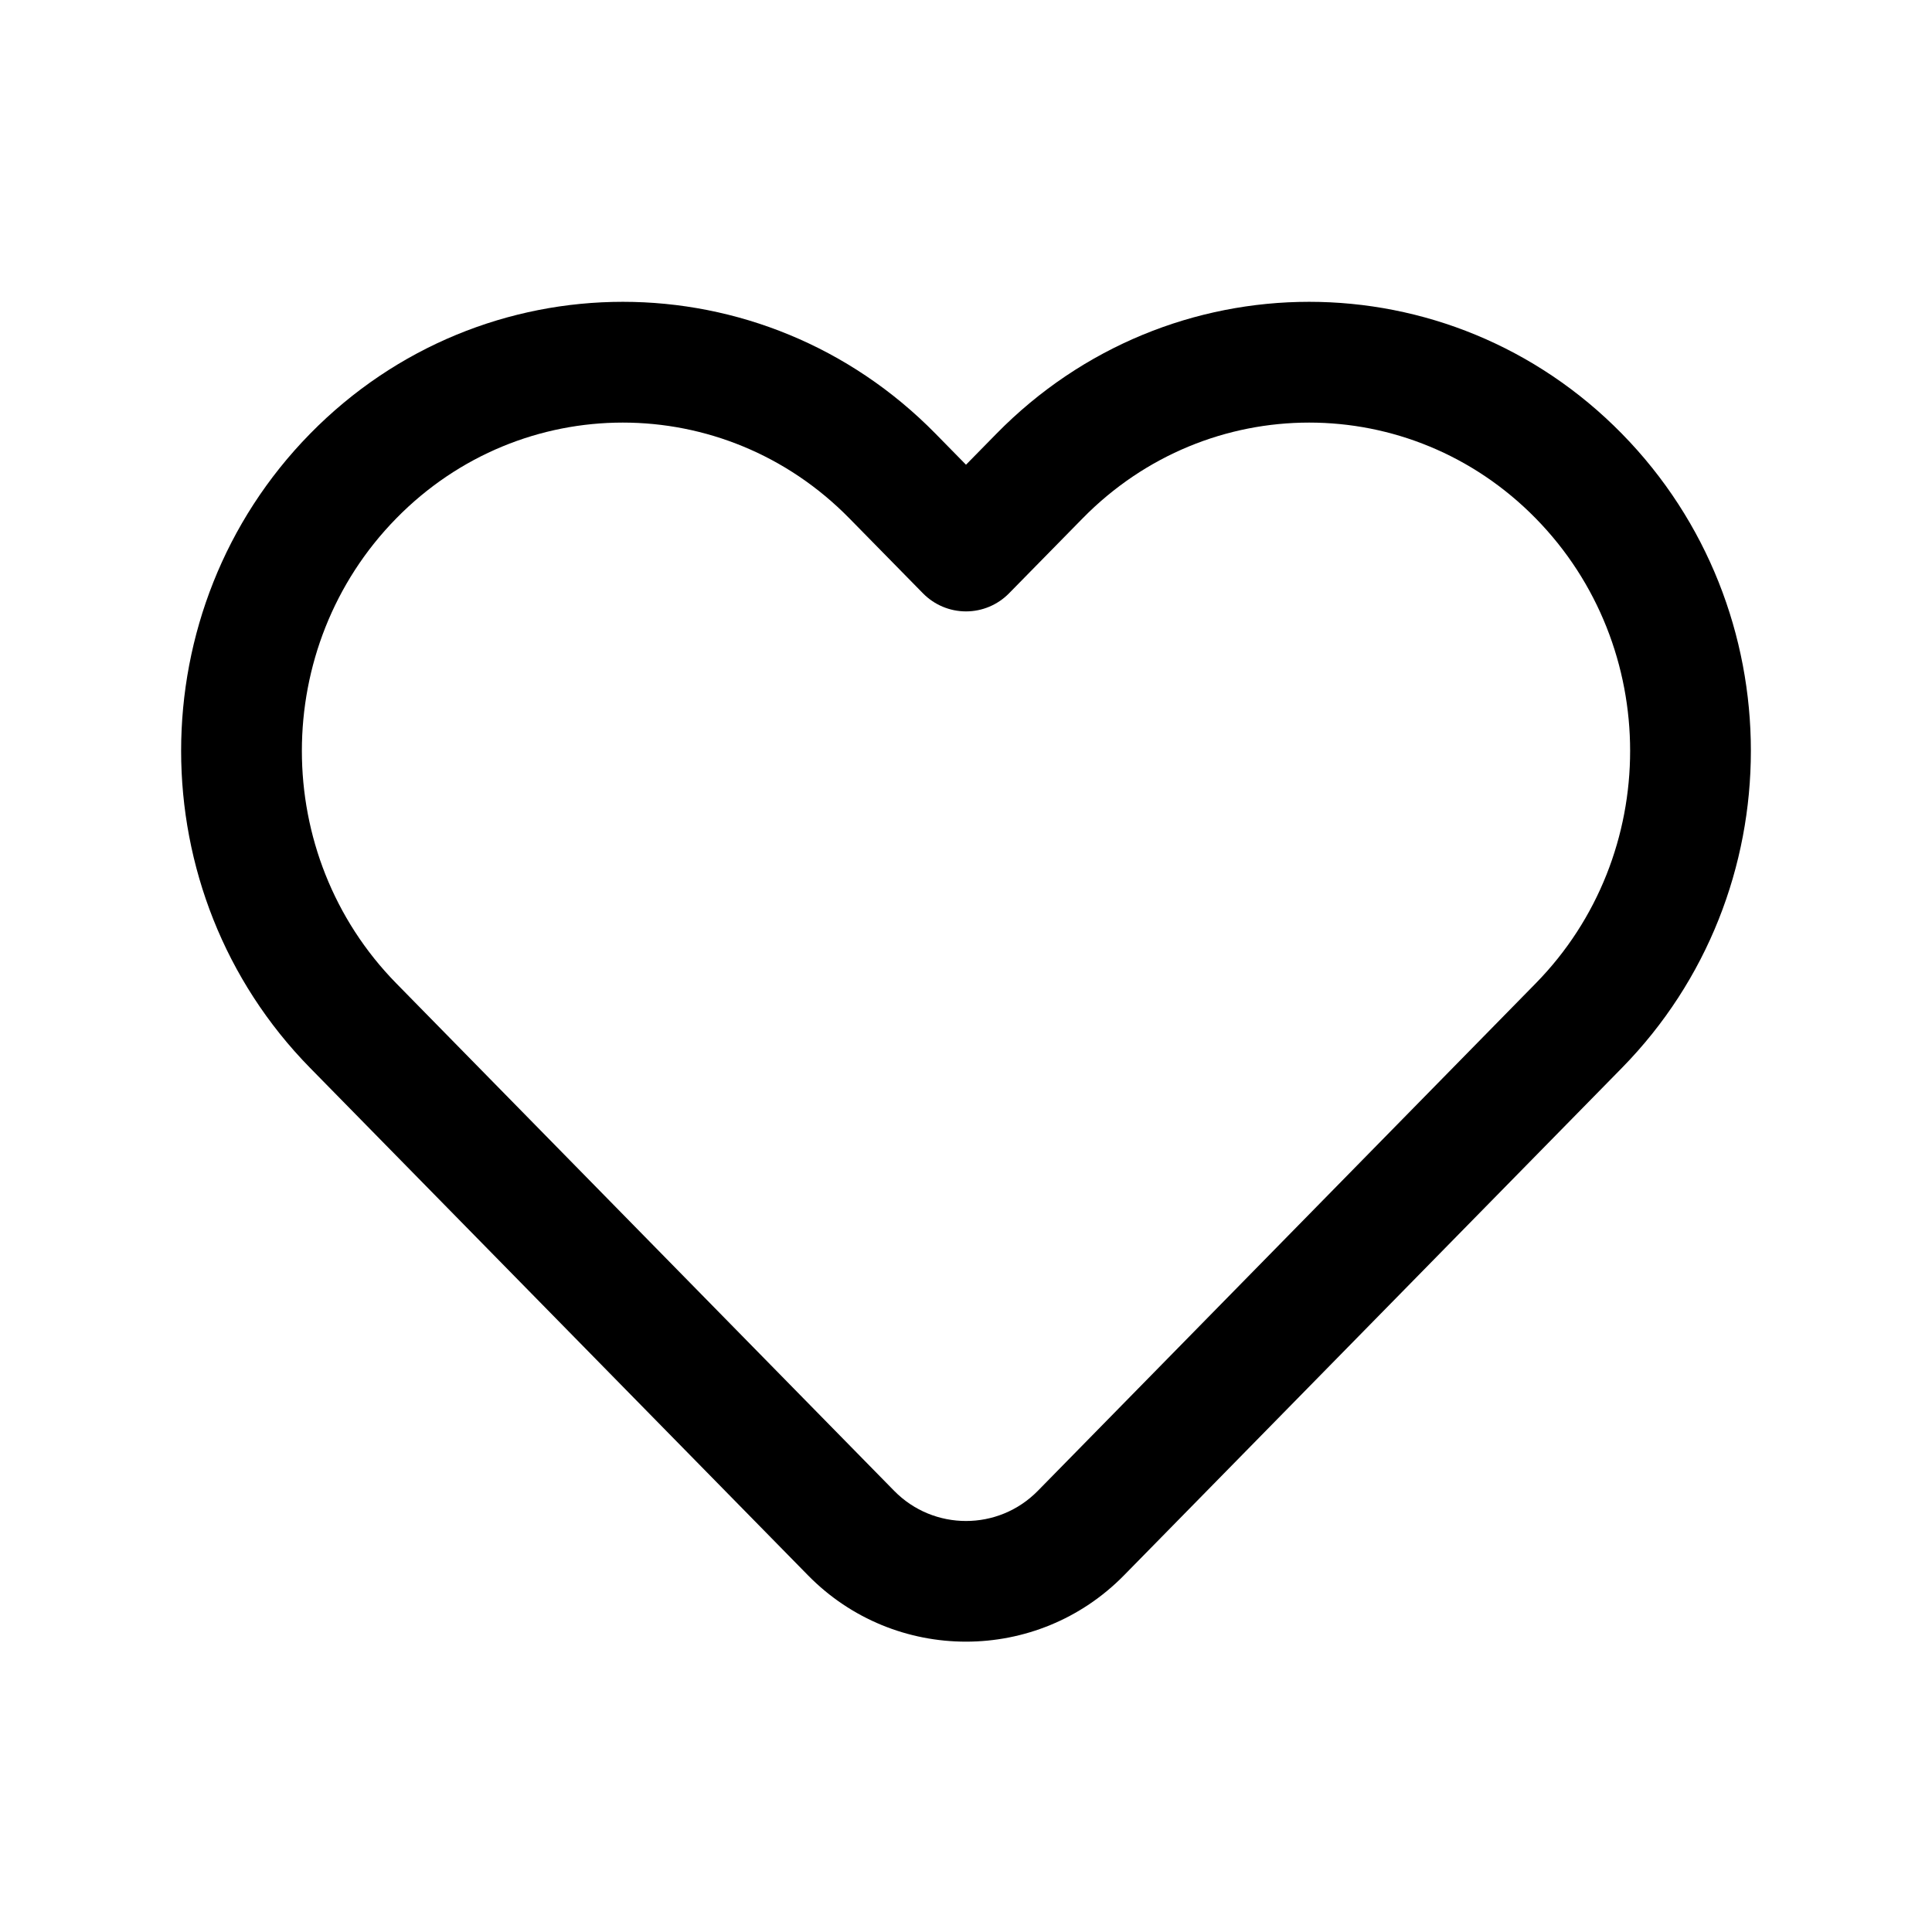 <svg fill="none" height="512" viewBox="0 0 24 24" width="512" xmlns="http://www.w3.org/2000/svg"><path clip-rule="evenodd" d="m10.551 6.439c-1.556-1.586-4.073-1.586-5.628 0-1.564 1.594-1.564 4.183 0 5.777l6.185 6.304c.49.499 1.294.499 1.784 0l6.185-6.304c1.564-1.594 1.564-4.183 0-5.777-1.556-1.586-4.072-1.586-5.628 0l-.914.931c-.141.144-.334.225-.535.225s-.394-.081-.535-.225zm1.071-1.051.378.385.378-.385c2.144-2.185 5.626-2.185 7.77 0 2.136 2.177 2.136 5.701 0 7.878l-6.185 6.303c-1.078 1.099-2.848 1.099-3.926 0l-6.185-6.303c-2.136-2.177-2.136-5.701 0-7.878 2.144-2.185 5.626-2.185 7.77 0z" fill="rgb(0,0,0)" fill-rule="evenodd"/></svg>
